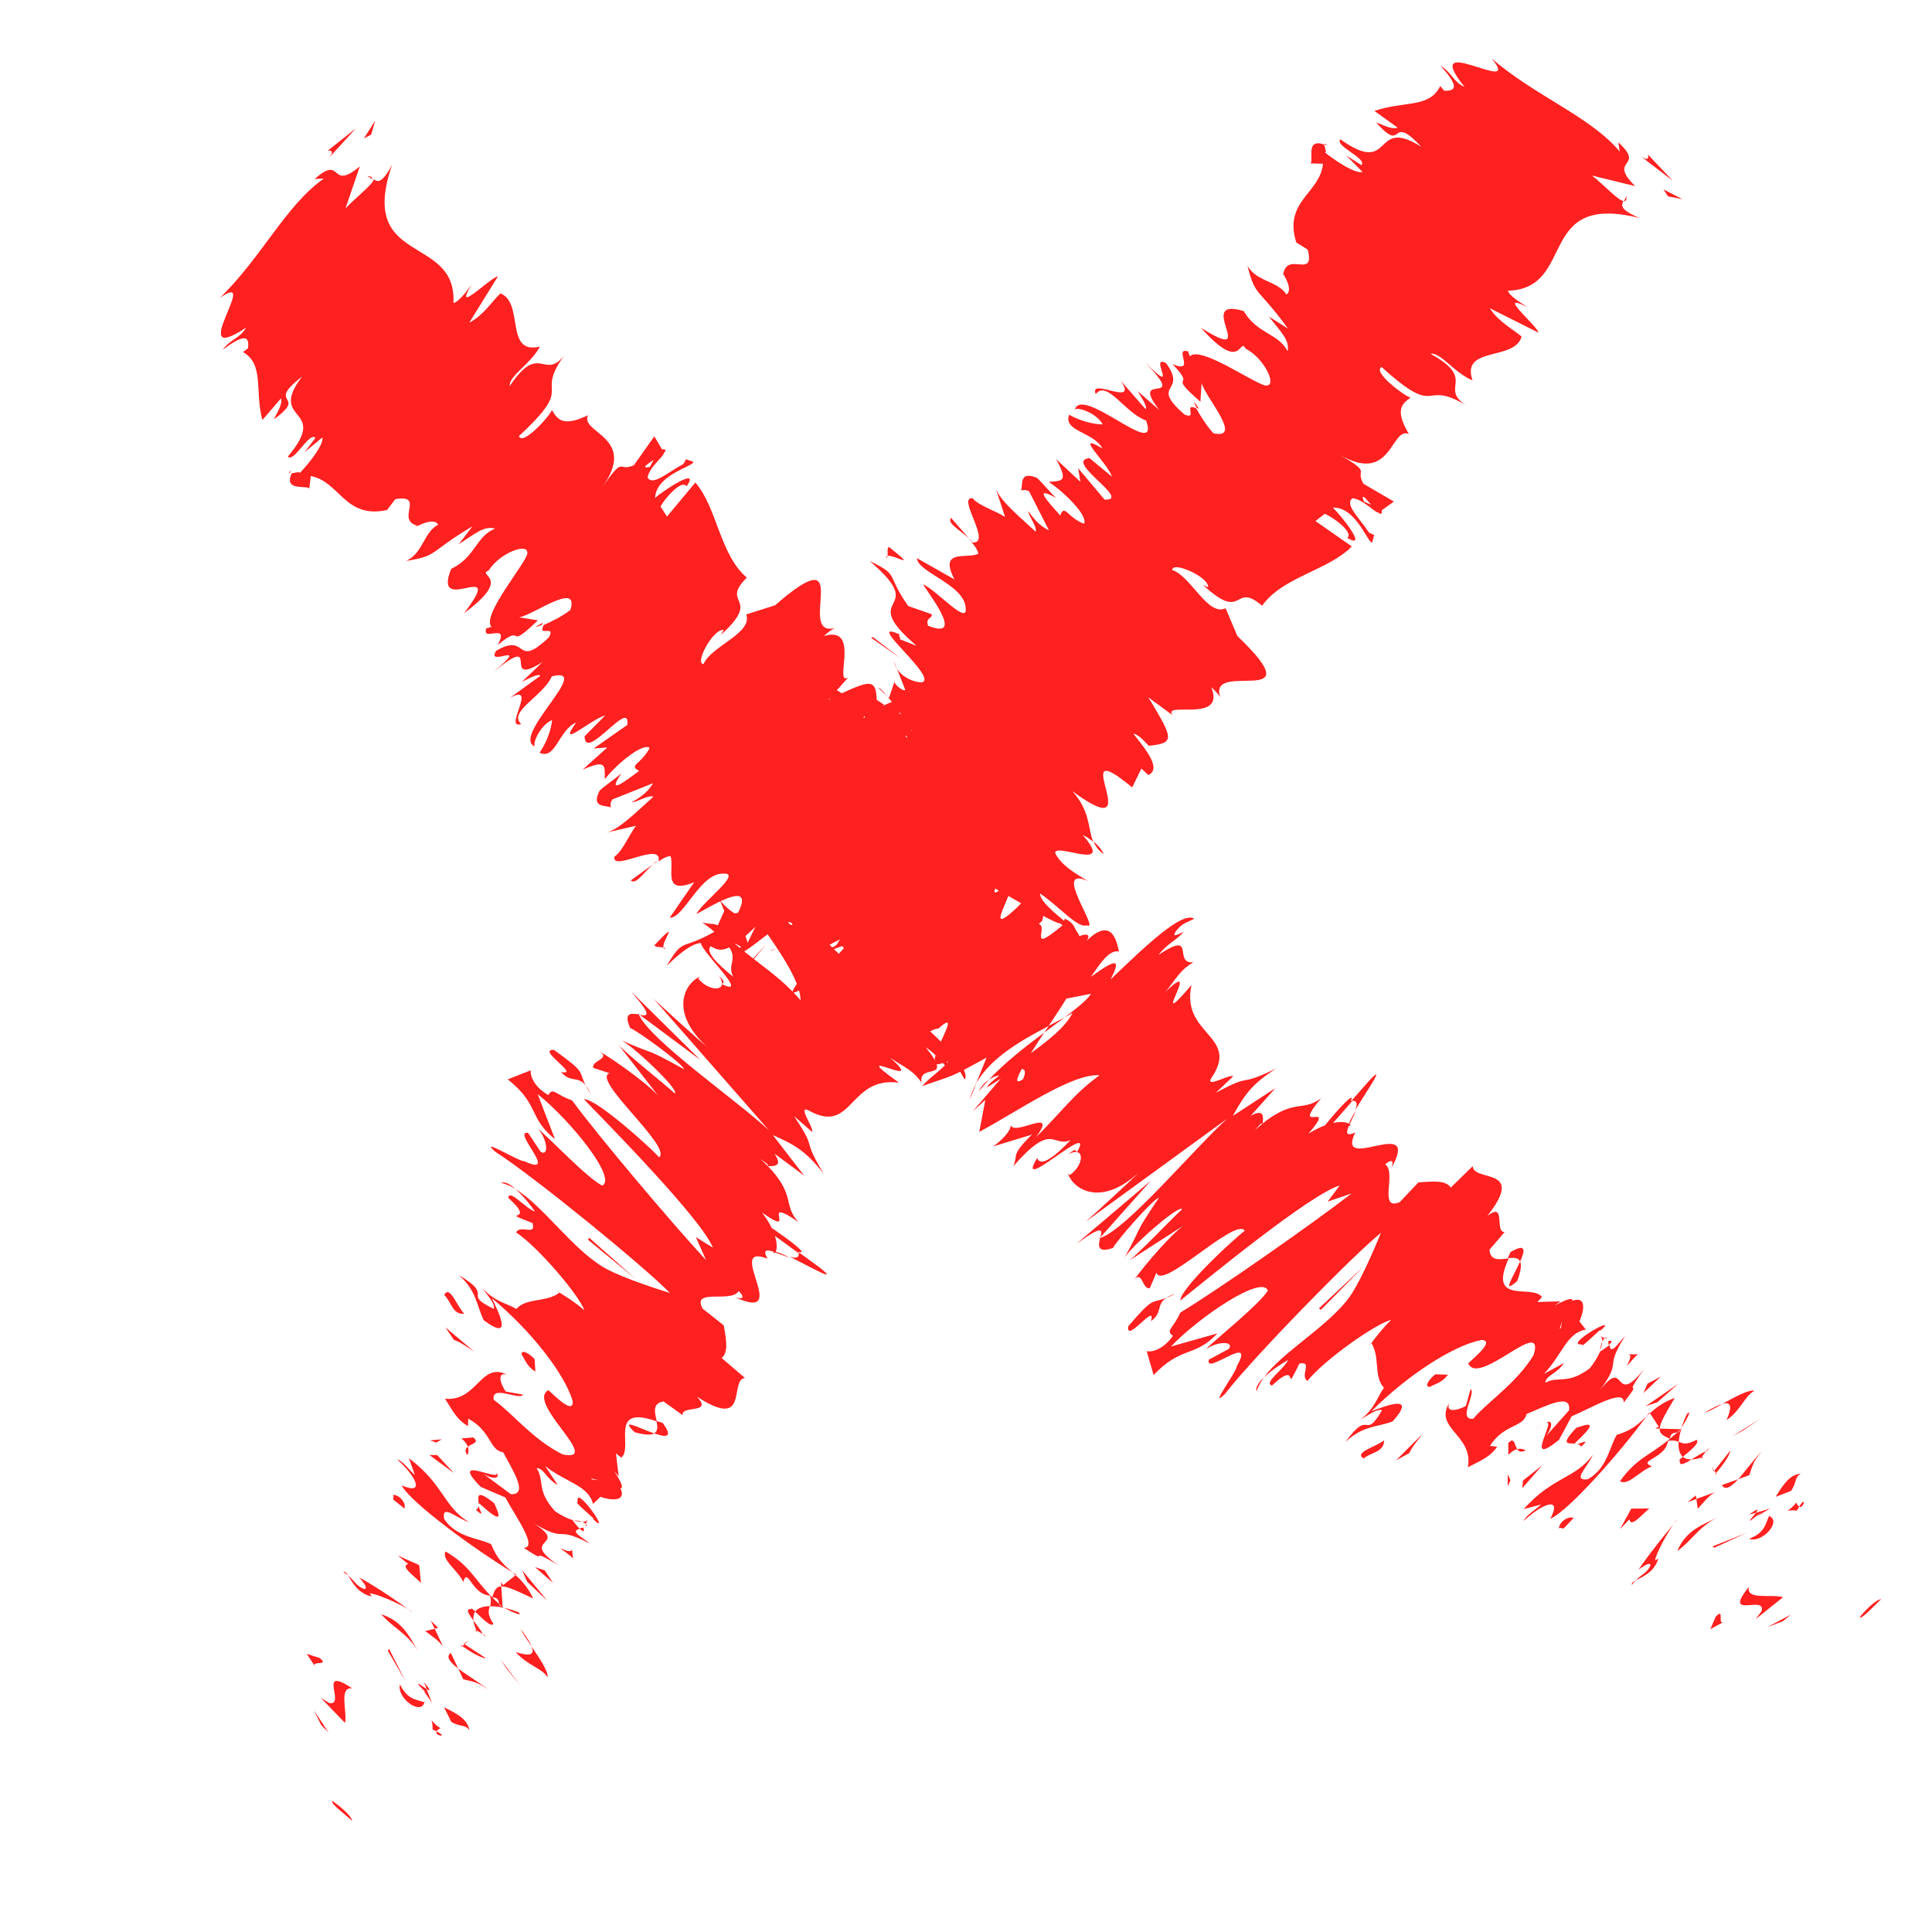 <?xml version="1.0" encoding="utf-8"?>
<!-- Generator: Adobe Illustrator 23.1.0, SVG Export Plug-In . SVG Version: 6.00 Build 0)  -->
<svg version="1.1" id="Layer_1" xmlns="http://www.w3.org/2000/svg" xmlns:xlink="http://www.w3.org/1999/xlink" x="0px" y="0px"
	 viewBox="0 0 128 128" style="enable-background:new 0 0 128 128;" xml:space="preserve">
<style type="text/css">
	.st0{fill:none;stroke:#000000;stroke-miterlimit:10;}
	.st1{fill:#FF2020;}
</style>
<path class="st0" d="M102.76-25.71"/>
<g>
	<g>
		<g>
			<g>
				<g>
					<path class="st1" d="M123.23,107.13c0.04,0.25,1.17-0.99,1.41-1.18C124.13,105.97,122.93,107.45,123.23,107.13z"/>
					<polygon class="st1" points="118.12,107.41 118.65,106.97 117.1,107.8 					"/>
					<path class="st1" d="M115.87,105.13c-1.8,2.24,1.15,0.49,0.84,1.61l-0.39,0.53l1.81-1.45
						C117.37,105.59,115.65,106.04,115.87,105.13z"/>
					<path class="st1" d="M119.01,99.55c-0.71,0.86-0.93,0.42,0.04,0.53c0.06-0.11,0.1-0.17,0.15-0.25
						C119.14,99.78,119.07,99.71,119.01,99.55z"/>
					<path class="st1" d="M119.2,99.82C119.49,100,119.7,99.01,119.2,99.82L119.2,99.82z"/>
					<path class="st1" d="M117.64,99.17l1.01-0.39c0.4-0.53,0.22-0.91,0.66-1.15C118.61,97.7,118.22,98.23,117.64,99.17z"/>
					<path class="st1" d="M115.88,100.35l0.46-0.13C116.5,99.99,116.53,99.88,115.88,100.35z"/>
					<path class="st1" d="M117.31,99.94l-0.97,0.28c-0.28,0.37-0.93,1.03,0.38-0.07C116.09,100.72,116.74,100.21,117.31,99.94z"/>
					<path class="st1" d="M117.2,100.44c-0.26,0.62-0.31,1.12-1.32,1.51C116.75,102.27,118.08,100.76,117.2,100.44z"/>
					<path class="st1" d="M113.67,107.11l-0.36,0.83l0.88-0.48C113.76,107.69,114.29,106.46,113.67,107.11z"/>
					<path class="st1" d="M116.72,96.17c-0.45,0.41-1.04,1.25-1.56,1.83l0.73-0.26C116.06,97.32,116.1,96.83,116.72,96.17z"/>
					<path class="st1" d="M115.16,98l-1.08,0.39C114.3,98.79,114.71,98.49,115.16,98z"/>
					<polygon class="st1" points="113.58,102.54 115.7,101.56 113.45,102.46 					"/>
					<polygon class="st1" points="115.45,94.79 116.63,93.99 114.78,95.15 					"/>
					<path class="st1" d="M114.39,94.09c0.97-0.68,1.19-1.6,1.85-1.95c-0.39-0.09-1.3,0.41-2.12,0.87
						C114.67,92.85,114.79,93.15,114.39,94.09z"/>
					<path class="st1" d="M112.89,93.63c0.29-0.1,0.75-0.35,1.23-0.62C113.83,93.1,113.45,93.27,112.89,93.63z"/>
					<path class="st1" d="M113.7,97.59c0.23-0.29,0.86-1.02,0.95-1.5l-1.07,1.35C113.61,97.48,113.65,97.54,113.7,97.59z"/>
					<path class="st1" d="M113.54,97.48l0.03-0.04c-0.12-0.18-0.2-0.31-0.23-0.36C113.38,97.12,113.43,97.24,113.54,97.48z"/>
					<path class="st1" d="M113.73,97.63c-0.01-0.02-0.02-0.03-0.03-0.04C113.59,97.72,113.56,97.77,113.73,97.63z"/>
					<path class="st1" d="M113.76,100.54c-0.88,0.47-2.03,0.78-2.64,2.22C112.09,102.08,112.44,101.25,113.76,100.54z"/>
					<path class="st1" d="M112.39,99.31l0.09,0.65c0.31-0.33,0.71-0.86,1.14-1.1L112.39,99.31z"/>
					<polygon class="st1" points="111.82,99.52 112.39,99.31 112.35,99.07 					"/>
					<path class="st1" d="M112.4,95.39c-0.69,0.37-0.9,0.24-1.19,0.13c-0.03,0.45,0.06,0.8,0.28,1
						C111.9,96.17,112.67,95.58,112.4,95.39z"/>
					<path class="st1" d="M112.85,96.51c-0.04,0.02-0.07,0.02-0.1,0.03C112.66,96.67,112.65,96.72,112.85,96.51z"/>
					<path class="st1" d="M109.27,93.58c-0.05,0.08-0.13,0.17-0.19,0.25c0.07-0.07,0.14-0.13,0.22-0.2L109.27,93.58z"/>
					<path class="st1" d="M111.3,96.78c-0.07,0.39,0.32,0.19,0.78-0.09c-0.24,0-0.44-0.04-0.59-0.17
						C111.3,96.68,111.19,96.79,111.3,96.78z"/>
					<path class="st1" d="M111.78,93.66c-0.17,0.34-0.29,0.65-0.39,0.94C111.7,94.13,112.13,93.37,111.78,93.66z"/>
					<path class="st1" d="M113.02,96.16c0.03-0.01,0.06-0.03,0.08-0.03C113.31,95.82,113.19,95.95,113.02,96.16z"/>
					<path class="st1" d="M113.02,96.16c-0.26,0.09-0.62,0.33-0.95,0.53c0.19,0,0.41-0.04,0.67-0.14
						C112.81,96.44,112.92,96.29,113.02,96.16z"/>
					<path class="st1" d="M100.95,100.77c1.15-1.1,2.6-1.72,1.76-0.15c1.19-0.49,4.64-4.41,6.38-6.79c-0.5,0.48-0.95,0.93-1.97,1.23
						c-0.48,0.74-0.62,2.24-1.94,2.95c-1.06,0.1,0-0.79,0.35-1.62c-1.19,1.6-2.64,1.42-4.58,3.59l1.15-0.3
						C101.78,100,101.12,100.36,100.95,100.77z"/>
					<path class="st1" d="M109.67,94.64l0.29,0.01c0.02-0.37,0.35-0.94,1-2.04c-0.8,0.3-1.26,0.67-1.65,1.02l0.59,0.89L109.67,94.64
						z"/>
					<path class="st1" d="M110.64,95.32c-1.33,1.11-2.21,1.27-3.31,2.81c0.53,0.35,1.33-0.71,2.12-0.98
						c-1.02-0.4,0.88-0.48,1.06-1.68c0.35-0.07,0.54-0.01,0.71,0.06c0.02-0.28,0.08-0.58,0.19-0.93c-0.02,0.03-0.04,0.06-0.06,0.09
						l0.01,0c-0.01,0.01-0.01,0.01-0.02,0.02c-0.12,0.18-0.21,0.29-0.15,0.17c-0.02,0.01-0.03,0.01-0.04,0.01
						C110.96,95.04,110.8,95.18,110.64,95.32c0.05-0.46,0.29-0.35,0.5-0.43c0.06-0.06,0.13-0.11,0.19-0.18
						c0-0.01,0.01-0.01,0.01-0.02l-1.38-0.04C109.94,94.97,110.16,95.12,110.64,95.32z"/>
					<path class="st1" d="M108.12,105.01c0.08-0.13,0.17-0.22,0.26-0.31C108.19,104.81,108.07,104.89,108.12,105.01z"/>
					<path class="st1" d="M108.56,103.98c0.22-0.12,0.75-0.56,0.79-0.27c-0.22,0.51-0.58,0.58-0.98,0.99
						c0.42-0.22,1.23-0.52,1.5-1.44l-0.22,0.12c0.13-0.71,1.28-2.6,1.49-2.72C110.15,101.85,109.45,102.71,108.56,103.98z"/>
					<path class="st1" d="M109.27,99.94l-1.19,0.01l-0.75,1.36l0.62-0.65C108.04,101.24,108.74,100.39,109.27,99.94z"/>
					<polygon class="st1" points="109.81,92.9 111.17,91.69 109.02,93.17 					"/>
					<polygon class="st1" points="108.89,92.29 110.03,91.2 109.15,91.67 					"/>
					<path class="st1" d="M51.44,62.85l-0.49,0.14C51.13,62.98,51.29,62.92,51.44,62.85z"/>
					<path class="st1" d="M52.63,64.18l0.58-0.52C52.85,63.91,52.6,64.11,52.63,64.18z"/>
					<path class="st1" d="M89.79,73.54c0.79-1.3,2.12-3.21,0.9-1.92l-1.15,1.31C89.93,72.89,89.94,73.16,89.79,73.54z"/>
					<path class="st1" d="M69.49,67.96c-0.09,0.14-0.2,0.3-0.3,0.45c0.48-0.36,0.93-0.69,1.34-1
						C70.21,67.58,69.86,67.77,69.49,67.96z"/>
					<path class="st1" d="M64.24,72.88l0.45-1.13C64.5,72.1,64.34,72.47,64.24,72.88z"/>
					<path class="st1" d="M43.24,57.28l-1.45,1.05C42.11,58.64,42.6,57.87,43.24,57.28z"/>
					<path class="st1" d="M100.52,84.87c0.26-0.7,0.29-1.08,0.19-1.29C100.28,84.55,99.43,85.83,100.52,84.87z"/>
					<path class="st1" d="M64.93,50.29c-0.33,0.12-0.62,0.32-0.89,0.6C64.35,50.79,64.65,50.61,64.93,50.29z"/>
					<path class="st1" d="M100.07,82.96c-0.08,0.16-0.11,0.26-0.17,0.4c0.37-0.05,0.69-0.05,0.81,0.22
						C101.04,82.87,101.14,82.32,100.07,82.96z"/>
					<path class="st1" d="M19.2,31.35c0.03-0.07,0.04-0.12,0.09-0.2C19.12,31.31,19.14,31.34,19.2,31.35z"/>
					<path class="st1" d="M24.26,11.67c0.15-0.01,0.27,0.11,0.39,0.2C24.68,11.74,24.58,11.66,24.26,11.67z"/>
					<path class="st1" d="M106.31,88.66C106.55,88.74,106.47,88.55,106.31,88.66L106.31,88.66z"/>
					<path class="st1" d="M102.27,94.32c-0.17,0.1-0.37,0.25-0.66,0.53C101.91,94.57,102.12,94.41,102.27,94.32z"/>
					<path class="st1" d="M90.83,88.99c0,0,0-0.01-0.01-0.02C90.62,89.26,90.66,89.21,90.83,88.99z"/>
					<path class="st1" d="M106,89.47c0.09-0.21,0.14-0.41,0.15-0.57C106.09,89.02,106.04,89.2,106,89.47z"/>
					<path class="st1" d="M106.55,88.85c0,0.11,0.02,0.19,0.02,0.26C106.79,88.93,106.91,88.78,106.55,88.85z"/>
					<path class="st1" d="M106.02,88.5c0.11,0.07,0.14,0.22,0.14,0.39c0.05-0.12,0.11-0.2,0.16-0.23
						C106.24,88.63,106.15,88.59,106.02,88.5z"/>
					<path class="st1" d="M35.9,41.4c0.03-0.05,0.04-0.09,0.08-0.15C35.31,41.6,35.46,41.59,35.9,41.4z"/>
					<path class="st1" d="M72.81,82.08c0.02,0,0.06-0.03,0.08-0.04c0.01-0.02,0.01-0.05,0.02-0.07L72.81,82.08z"/>
					<path class="st1" d="M71.31,82.41c1.77-1.28,1.73-0.95,1.6-0.44l3.33-3.74L71.31,82.41z"/>
					<path class="st1" d="M48.06,60.19l-0.69,1.52c-2.31,1.32-2.05,0.34-3.2,2.28c3.89-3.79,2,1.21,5.88-2.59l-0.53,1.08
						c-0.04-0.11-0.28,0.1-0.32-0.01c-1.3,2.37,3.16-2.39,3.3-1.17c-0.06,0.53-0.44,1.25-1.06,1.55l1.48-0.43
						c0.08,0.23-0.62,0.86-0.7,0.63l1.11,0.5l-0.12,0.11c0.71-0.49,1.91-1.16,2.43-1.43c-0.35,0.76-0.51,0.31-0.93,0.84l1.37-0.49
						c-0.81,1.18-2.15,1.78-2.31,1.33c-3.41,4.26,1.33-0.6,0,2.55l-0.91,0.07c-1.9,2.45-0.78,1.99-1.66,3.83
						c0.59-0.82,2.46-4.38,3.9-4.86c-0.15,0.43-0.11,0.74,0.92,0.23c-1.36,1.37-0.77,1.29-0.37,1.53l-1.83,1.79
						c0.87-0.18,1.76-1.13,2.77-1.74c0.21,0.56-1.11,2.05-2.2,3.32c0.33,0.9,1.81-2.68,2.89-2.29c-0.18,1.21,0.92,0.82,2.62,0.35
						c-0.26,0.99-1.17,1.05-1.56,1.7l1.76-1.13c0.04,0.11-0.42,0.53-0.66,0.74c0.83-0.29,1.83-1.79,2.74-1.86
						c2.1-1.89-2.04,3.78,0.74,2.03c-0.38,0.64-1.17,1.05-1.83,1.79c2.2-0.78,1.69-0.47,4.27-1.89l-0.68,1.69
						c0.99-1.73,3.06-2.87,4.79-3.78c0.52-0.79,0.98-1.48,1.18-1.82l1.63-0.32c-0.22,0.38-0.9,0.93-1.77,1.58
						c0.19-0.11,0.38-0.21,0.55-0.32c-0.43,0.91-1.6,1.83-2.77,2.68c0.28-0.44,0.58-0.9,0.88-1.36c-1.26,0.94-2.63,2.01-3.65,3.11
						c0.25-0.17,0.51-0.27,0.7-0.28c-0.34,0.26-0.63,0.5-0.79,0.7c-0.17,0.21,0.3-0.12,0.87-0.48l-1.86,2.17l0.84-0.77l-0.4,2.12
						c2.64-1.42,6.16-3.89,7.97-3.75c-1.72,1.24-2.46,2.37-4.22,4.11c1.58-2.13-1.54,0.04-1.67-0.85c0.07,0.46-0.82,1.24-1.18,1.46
						l2.59-0.79c-1.45,1.42-0.88,1.27-1.24,2.1c2.65-3.02,2.56-1.22,3.79-1.73c-0.92,0.98-1.98,1.86-2.2,1.18
						c-1.63,2.63,3.96-2.7,2.64-0.4c-0.13-0.09-0.05-0.29-0.57,0.15c1.1-0.59,1.06,0.7,0.09,1.38l-0.13-0.09
						c0.39,1.06,2.19,2.22,4.7-0.08c-0.3,0.32-2.99,2.81-3.52,3.26l9.37-6.82c-2.18,1.96-6.64,7.33-8.41,7.9
						c-0.12,0.47-0.25,1.03,0.85,0.66c0.18-0.41,2.69-3.29,3.04-3.32c-1.85,2.75-0.92,1.54-2.33,4.05c0.26-0.62,3.69-3.67,3.87-3.29
						c-0.53,0.44-3.16,3.23-3.6,3.46l3.87-2.5c-0.74,0.4-2.72,2.67-3.46,3.73c0.55-0.7,0.55,0.66,1.05,0.53l0.44-1.03
						c0.31,1.27,5.24-3.71,5.85-2.77c-0.75,0.56-4.27,3.82-4.27,4.62c1.81-1.45,8.62-7.05,10.56-7.62l-0.8,1.07l1.59-0.54
						c-2.77,2.13-8.85,6.38-11.35,7.89c-0.44,1.03-1.02,1.18-0.49,1.54c-0.72,1.03-1.56,1.09-1.74,1.01l0.46,1.59
						c1.85-1.95,2.69-1.13,4.23-2.76l-3.08,0.87c1.85-1.95,6.03-4.77,6.42-3.71c-0.57,0.94-3.51,3.26-4.13,3.91
						c0.75-0.56,1.94-0.57,1.54-0.04l-1.32,0.71c-0.31,1.12,3.17-1.87,1.85,0.43c0.05,0.29-1.94,2.95-0.79,1.85
						c1.89-2.45,8.53-9.23,10.34-10.68c-0.09,0.21-1.19,2.96-2.06,4.22c-1.42,1.98-4.46,3.65-5.68,5.35c0.53-0.51,1.32-1,1.59-1.15
						c-0.27,0.62-1.68,1.54-1.06,1.69c1.98-1.87,0.62,0.94,1.81-1.45c0.92-0.18,0,0.8,0.53,1.15c1.1-1.39,4.62-3.86,5.55-4.04
						c-0.51,0.47-1.06,1.19-1.31,1.53c0.59,0.94,0.13,2.23,0.83,2.96c-0.4,0.53-0.62,1.44-1.59,2.13c0.44-0.24,1.19-0.8,1.46-0.63
						c-1.23,2.1-0.75-0.23-2.42,2.1c1.14-1.1,2.12-0.98,3.13-1.37c1.63-1.83-0.4-1.06-1.41-0.67c2.38-2.39,5.42-4.35,7.27-4.72
						c1.19,0-1.28,1.8-0.84,1.57c0.7,1.53,5.11-3.23,4.32-0.58c-1.15,1.89-3,3.05-4.01,4.23c-1.06,0.09,0.22-1.71-0.17-1.97
						l-0.31,1.12c-0.66,0.35-1.36,0.42-1.1-0.2c-1.05,1.68,1.63,2.14,1.23,4.26c0.66-0.36,1.45-0.63,1.94-1.36l-0.48-0.06
						c0.97-1.48,2.21-1.19,2.43-2.11c1.23-0.5,2.99-1.45,2.81-0.24l-1.63,1.83c0.49-0.52,0.69-1.37,0.02-0.98
						c0.98-0.56-1.55,3.14,0.95,1.1l0.84-1.56c1.24-0.51,3.53-1.9,3.44-0.9c1.5-1.92-0.3,0.09,1.37-2.24
						c-2.21,2.78-1.06-1.27-3.22,1.81c1.99-2.66,0.41-1.56,1.95-3.98c-0.56,0.59-0.94,1.25-1.04,0.59
						c-0.18,0.15-0.44,0.32-0.59,0.42c0-0.03,0.01-0.04,0.02-0.07c-0.01,0.03-0.03,0.06-0.05,0.09c-0.1,0.07-0.12,0.09-0.01,0.03
						c-0.16,0.34-0.39,0.72-0.67,1.07c-1.5,1.13-2.07,0.48-2.95,0.96c0.04-0.5,0.75-0.56,1.23-1.3l-1.32,0.71
						c1.24-1.3,1.5-2.72,2.78-2.93l-0.43-0.54c0.43-1,0.32-1.67-0.46-1.37c0.05-0.5-1.98,0.84-0.79,0.04l-1.54,0.04l0.31-0.32
						c-0.59-0.9-3.64,0.58-2.2-2.57c-0.57,0.07-1.22,0.21-1.28-0.57l1.01-1.18c-0.7,0.06,0.13-2.07-1.15-1.06
						c2.6-3.31-0.92-2.21-0.97-3.3l-1.45,1.42c-0.31-0.47-1.09-0.43-2.15-0.34l-1.23,1.3c-1.46,0.63-0.18-1.97-0.97-2.5
						c0.53-0.44,0.57-0.15,0.4,0.27c2.07-3.66-3.74,0.43-2.38-2.38c-0.64,0.29-0.61,0-0.42-0.44c0.02,0.01,0.06,0,0.11-0.02
						c0-0.03-0.03-0.06-0.06-0.09c0.14-0.3,0.31-0.63,0.42-0.92c-0.23,0.38-0.41,0.71-0.47,0.89c-0.16-0.11-0.53-0.16-1.05-0.05
						l1.27-1.45c-0.03,0-0.04-0.02-0.09-0.01c0.3-0.7-0.8,0.49-1.72,1.62c-0.33,0.12-0.69,0.3-1.09,0.55
						c2.03-2.37-1.28,0.21,0.84-2.36c-1.28,1.01-1.89-0.16-4.4,2.14c0.31-0.32,0.4-0.53,0.53-0.44c0.04-0.5,0.09-1-0.79-0.53
						l1.63-1.83l-2.82,1.84c0.75-1.36,1.24-2.1,2.87-3.14c-2.77,1.34-1.36,0.19-4,1.61l1.15-1.09c-0.26-0.18-2.11,0.98-1.32-0.08
						c1.63-2.63-2.15-2.72-1.44-5.97c-3.04,3.55,0.88-2.07-1.72,0.45c0.7-0.85,0.97-1.47,1.85-1.95c-1.41,0.12,0.26-2.21-2.33-0.49
						c0.71-0.86,1.28-1.01,1.67-1.54c-0.22,0.12-0.88,0.48-0.48-0.06c0.4-0.53,0.75-0.56,1.19-0.8c-0.79-0.53-3.25,1.82-5.55,4.03
						c0.73-1.4,0.41-1.42-1.3-0.18c0.62-0.86,1.19-1.82,1.87-1.68c-0.12-0.34-0.33-2.49-2.16-0.7c0.39-0.53-0.19-0.46-0.46-0.31
						c-0.41-0.62-0.29-0.83-0.97-1.17l-0.15,0.44c-2.38,1.99-0.91,0.07-1.58-0.08l0.23-0.21c0.63-2.51-1.16,0.35-0.29-2.37
						l-1.3,1.41c-3,2.84,0.89-2.54-0.76-1.96l-0.58,0.97c-1.29,0.71,3.14-4.8,3.21-5.46c0.19-0.32,0.51-0.31,0.78-0.4
						c0.95-2.5-1.87,1.68-2.86,1.52c0.85-1.07,2.57-2.31,2.36-2.87c0.58-0.97-4.23,2-2.92-0.37c-0.62,0.86-1.24,1.71-2.06,2
						c-0.67-0.14,1.67-3.9-1.02-1.93c0.15-0.26,0.32-0.47,0.51-0.66c-0.91,0.29-2.01-0.01-3.46,1.07c4.38-4.99-4.22,0.35,0.1-3.98
						l-1.2-0.73l0.47-0.42c-0.33-0.9-1.58-0.08-2.83,0.75c0.15-0.44,0.66-0.74,0.89-0.95c-0.03-1.77-0.3-1.67-3.21-0.27l1.32-1.48
						c-1.02,0.61,0.89-3.5-1.62-2.74c0.17-0.15,0.46-0.41,0.73-0.53c-2.64,0.66,1.5-6.26-3.96-1.51l-1.91,0.61
						c0.45,1.24-2.34,2.1-2.83,3.29c-0.63-0.03,0.67-2.4,1.34-2.26l-0.19,0.32c2.8-2.52-0.11-1.99,1.72-3.79
						c-1.8-1.53-1.96-4.63-3.41-6.3l-1.88,2.25l-0.43-0.66c0.34-0.62,1.42-1.81,1.73-1.34c0.96-1.38-1.63,0.34-2.09,0.77
						c0.07-1.6,2.7-2.12,2.52-2.4l-0.47-0.16l-0.17,0.31c-1.1,0.59-2.02,1.47-2.38,0.9c0.12-0.71,1.12-1.43,1.08-1.63
						c0.15-0.15,0.18-0.26-0.12-0.24l-0.51-0.86l-1.35,1.91c-1.11,0.5-0.56-0.73-2.09,1.44c2.38-3.32-1.54-3.58-0.95-4.75
						c-1.61,0.77-2.01,0.33-2.39-0.34c-0.21,0.47-1.96,2.39-2.19,1.72c3.94-3.64,0.82-2.47,3.17-5.57
						c-1.48,2.14-1.73-0.82-3.78,2.26c-0.07-0.68,1.39-1.45,2-2.62c-2.36,0.58-1.02-2.92-2.62-3.52c-0.52,0.48-1.09,1.43-2.06,1.94
						l1.9-3.07c-0.46,0.03-3.06,2.68-1.74,0.55c-0.36,0.48-0.91,1.19-1.21,1.21c0.25-4.58-6.4-2.41-4.06-9.16
						c-0.67,1.26-0.96,1.16-1.22,0.97c-0.08,0.38-1.23,1.23-1.87,1.93l0.95-2.79c-2.03,1.71-1.11-0.85-2.99,0.84l0.61-0.03
						c-2.5,1.73-4.14,5.25-6.9,7.91c2.83-1.98-2.4,4.7,1.74,1.97c-0.4,0.71-1.01,0.74-1.55,1.46c1.34-0.98,1.8-1.01,1.68-0.09
						l-0.33,0.24c1.42,0.84,0.76,2.48,1.28,4.51l1.24-1.44c0.1,0.45-0.27,0.93-0.47,1.39c2.34-1.72-0.65-0.88,1.87-2.84
						c-2.36,3.09,1.89,1.96-0.95,5.31c0.4,0.44,1.42-1.68,1.83-1.24l-0.72,0.95l1.18-0.98c0.1,0.45-0.81,1.64-1.51,2.37
						c0.02-0.15-0.39,0.01-0.52,0c-0.63,1.35,1.35,0.67,1.15,1.11l0.11-0.92c1.93,0.36,2.24,2.86,5.05,2.25l0.55-0.72
						c2.02-0.33-0.01,1.37,1.46,1.76l-0.18,0.12c0.81-0.45,1.38-0.52,1.56-0.19c-0.97,0.51-0.99,1.88-2.12,2.4
						c2.17-0.34,1.44-0.54,4.39-2.29l-0.91,1.19c1.16-0.75,1.67-1.23,2.41-1.04c-1.28,0.52-1.3,1.9-2.91,2.67
						c-1.31,3.27,3.76-0.88,0.86,2.93c3.34-2.46,0.76-2.46,1.63-2.83c0.74-1.16,2.53-1.81,2.55-1.21c0.25,0.38-3.18,4.25-2.34,4.98
						c-0.06-0.09-0.29,0.12-0.35,0.03c-0.44,1.03,1.58-0.43,0.74,1.13c1.95-1.56,0.37,0.56,2.66-1.62l-1.24-0.2
						c0.99-0.18,3.99-2.43,3.39-0.49c-0.5,0.4-1.29,0.8-1.76,0.99c-0.46,0.86,0.81-0.06,0.34,0.82c-2.29,2.19-1.36-0.38-3.5,0.9
						c-0.73,1.16,2.44-0.8-0.19,1.41c3.39-2.78,0.38,1.16,3.27-0.67l-1.37,1.31c0.29-0.13,1.1-0.59,1.22-0.4l-2.02,1.47
						c1.91-1.06-0.47,2.13,0.75,1.73c-0.9-0.82,1.42-1.81,2.03-3.16c2.86-0.74-2.89,4.13-1.05,4.67c-0.35,0.03,0.2-1.41,1.07-1.78
						c-0.05,0.5-0.26,1.32-0.83,2.17c1.07,0.5,1.26-1.51,2.42-2c-1.36,1.91,1.05-0.28,1.92-0.46l-1.36,1.37
						c0.03,1.77,3.08-2.61,2.83-0.75l-2.23,1.56l0.91-0.07l-1.64,1.47c1.61-0.7,1.46-0.26,1.47,0.63c0.85-1.07,2.53-2.42,2.97-2.07
						c-0.54,1.08-1.45,1.15-0.69,1.52c-0.98,0.73-2.19,1.66-1.18,0.16c-0.47,0.42-0.98,0.73-1.44,1.15
						c-0.64,1.22,0.53,0.94,0.74,1.13c-0.03-0.13-0.05-0.3,0.09-0.54l2.71-1.08c-0.38,0.64-0.89,0.95-1.4,1.26
						c0.32,0.01,1.06-0.5,1.42-0.37c-1.17,1.05-2.3,2.21-3.16,2.39l2.01-0.46c-0.43,0.54-0.92,1.73-1.43,2.04
						c-0.22,1.08,3.21-1.1,2.92,0.33c0.24-0.19,0.51-0.33,0.79-0.37c0.29,0.79-0.59,2.63,1.57,1.74l-1.62,2.35
						c0.95,0.05,2.01-3,3.59-2.92c1.22-0.05-1.47,1.92-1.82,2.68c1.29-0.71,3.84-2.25,2.76-0.09
						C48.22,60.65,48.38,60.21,48.06,60.19z M55.12,65.45c-0.4,0.17-1.53,0.82-0.81-0.08C56,63.94,55.36,64.8,55.12,65.45z
						 M67.78,71.5c-0.54,0.36-0.45,0-0.09-0.67C67.91,70.83,67.99,71,67.78,71.5z M103.41,87.99c-0.03,0.02-0.05,0.03-0.08,0.05
						C103.59,87.24,103.48,87.55,103.41,87.99z M103.37,89.13c0.24-0.13,0.43-0.33,0.6-0.54c-0.38,0.31-0.53,0.21-0.58-0.03
						C103.08,88.96,102.9,89.27,103.37,89.13z M43.31,30.46l-0.25,0.47C42.43,31.07,42.85,30.78,43.31,30.46z"/>
					<path class="st1" d="M64.85,72.31c0.2-0.26,0.44-0.53,0.69-0.79C65.27,71.7,65,71.96,64.85,72.31z"/>
					<path class="st1" d="M43.5,57.09c0.01-0.02,0-0.02,0-0.04c-0.09,0.07-0.18,0.15-0.27,0.23L43.5,57.09z"/>
					<path class="st1" d="M83.25,92.19c0.08-0.31,0.27-0.62,0.48-0.93C83.39,91.59,83.16,91.93,83.25,92.19z"/>
					<path class="st1" d="M108.62,89.73l-0.71,0c0.24,0.1,0,0.46-0.13,0.77C108.1,90.17,108.49,89.64,108.62,89.73z"/>
					<path class="st1" d="M103.28,101.26c0.22-0.12,0.13,0.09,0.35-0.03l0.62-0.65C103.99,100.41,103.32,100.76,103.28,101.26z"/>
					<path class="st1" d="M104.43,94.6c-1.12,1.18-0.51,1.01-0.04,1.04c-0.02-0.01-0.04-0.02-0.04-0.04
						C106.01,94.07,105.22,94.33,104.43,94.6z"/>
					<path class="st1" d="M104.48,95.66c0.13,0.02,0.24,0.07,0.26,0.2C105.41,95.25,104.78,95.64,104.48,95.66z"/>
					<path class="st1" d="M104.83,89.07c-0.18,0.41,1.54-1.4,1.14-0.86C107.56,86.87,103.42,89.2,104.83,89.07z"/>
					<polygon class="st1" points="100.86,98.59 102.18,97.08 100.9,98.09 					"/>
					<path class="st1" d="M99.93,95.6l0,0.79c0.23-0.24,0.42-0.33,0.59-0.38C100.33,95.72,100.34,95.17,99.93,95.6z"/>
					<path class="st1" d="M100.52,96.01c0.1,0.15,0.25,0.24,0.56,0.08C101,96.04,100.8,95.94,100.52,96.01z"/>
					<polygon class="st1" points="99.89,98.48 100.07,98.07 99.89,97.68 					"/>
					<path class="st1" d="M95.93,91.08l-0.84-0.03c-0.53,0.44-0.71,0.86-0.35,0.83C95.18,91.64,95.53,91.61,95.93,91.08z"/>
					<path class="st1" d="M93.37,96.27c0.18-0.41,0.48-0.74,0.88-1.27l-1.76,1.75L93.37,96.27z"/>
					<path class="st1" d="M91.7,95.42c-0.53,0.45-2.02,0.78-1.36,1.21C90.86,96.2,91.7,96.22,91.7,95.42z"/>
					<polygon class="st1" points="87.38,86.69 87.51,86.78 90.37,83.88 					"/>
					<path class="st1" d="M74.75,87.87c-0.17,1.2,1.9-1.66,1.5-0.34c0.8-0.56,0.32-1.08,1.03-1.55
						C76.25,86.4,76.49,85.83,74.75,87.87z"/>
					<path class="st1" d="M77.28,85.99c0.16-0.06,0.35-0.15,0.59-0.28C77.6,85.8,77.42,85.89,77.28,85.99z"/>
					<polygon class="st1" points="24.59,8.92 24.86,7.99 24.11,9.17 					"/>
					<path class="st1" d="M21.82,10.43l1.75-1.92l-1.85,1.47C21.88,9.97,22.18,9.96,21.82,10.43z"/>
					<path class="st1" d="M52.35,70.07l0.47-0.42c0.43-0.53,0.38-0.64,0.3-0.87L52.35,70.07z"/>
					<polygon class="st1" points="49.23,64.24 49.27,64.35 50.78,62.54 					"/>
					<path class="st1" d="M43.36,62.62c0.08,0.22,0.63,0.03,0.72,0.26C43.44,62.84,45.38,60.5,43.36,62.62z"/>
				</g>
			</g>
		</g>
	</g>
</g>
<g>
	<g>
		<g>
			<g>
				<g>
					<path class="st1" d="M22.03,119.34c-0.24,0.07,1.09,1.08,1.3,1.3C23.27,120.14,21.69,119.07,22.03,119.34z"/>
					<polygon class="st1" points="21.28,114.29 21.77,114.78 20.8,113.32 					"/>
					<path class="st1" d="M23.34,111.86c-2.39-1.59-0.38,1.18-1.53,0.97l-0.56-0.35l1.61,1.67
						C23.02,113.39,22.42,111.73,23.34,111.86z"/>
					<path class="st1" d="M29.18,114.5c-0.92-0.63-0.5-0.89-0.52,0.08c0.12,0.05,0.18,0.09,0.26,0.12
						C28.95,114.65,29.02,114.58,29.18,114.5z"/>
					<path class="st1" d="M28.92,114.71C28.77,115.02,29.78,115.14,28.92,114.71L28.92,114.71z"/>
					<path class="st1" d="M29.42,113.11l0.48,0.97c0.56,0.35,0.93,0.14,1.2,0.56C30.98,113.95,30.42,113.6,29.42,113.11z"/>
					<path class="st1" d="M28.09,111.46l0.18,0.44C28.5,112.05,28.61,112.06,28.09,111.46z"/>
					<path class="st1" d="M28.63,112.84l-0.37-0.94c-0.39-0.24-1.11-0.83,0.1,0.38C27.74,111.71,28.31,112.3,28.63,112.84z"/>
					<path class="st1" d="M28.12,112.78c-0.64-0.21-1.14-0.21-1.62-1.18C26.27,112.5,27.89,113.68,28.12,112.78z"/>
					<path class="st1" d="M21.18,109.85l-0.86-0.28l0.55,0.83C20.6,109.99,21.88,110.41,21.18,109.85z"/>
					<path class="st1" d="M32.32,111.94c-0.45-0.41-1.34-0.92-1.96-1.39l0.33,0.7C31.11,111.38,31.61,111.38,32.32,111.94z"/>
					<path class="st1" d="M30.36,110.55l-0.49-1.04C29.5,109.76,29.83,110.14,30.36,110.55z"/>
					<polygon class="st1" points="25.7,109.37 26.87,111.39 25.77,109.23 					"/>
					<polygon class="st1" points="33.57,110.56 34.47,111.67 33.15,109.93 					"/>
					<path class="st1" d="M34.17,109.45c0.77,0.9,1.7,1.04,2.11,1.67c0.05-0.39-0.53-1.25-1.06-2.03
						C35.43,109.62,35.15,109.77,34.17,109.45z"/>
					<path class="st1" d="M34.49,107.92c0.13,0.28,0.42,0.71,0.73,1.17C35.11,108.81,34.9,108.45,34.49,107.92z"/>
					<path class="st1" d="M30.63,109.06c0.31,0.21,1.09,0.76,1.58,0.81l-1.44-0.94C30.73,108.97,30.68,109.01,30.63,109.06z"/>
					<path class="st1" d="M30.73,108.9l0.05,0.03c0.16-0.14,0.29-0.22,0.34-0.26C31.07,108.7,30.95,108.77,30.73,108.9z"/>
					<path class="st1" d="M30.6,109.09c0.01-0.01,0.02-0.02,0.04-0.03C30.49,108.96,30.44,108.94,30.6,109.09z"/>
					<path class="st1" d="M27.71,109.38c-0.55-0.83-0.96-1.95-2.45-2.43C26.03,107.85,26.88,108.12,27.71,109.38z"/>
					<path class="st1" d="M28.8,107.91l-0.63,0.15c0.35,0.28,0.92,0.63,1.19,1.04L28.8,107.91z"/>
					<polygon class="st1" points="28.54,107.37 28.8,107.91 29.03,107.85 					"/>
					<path class="st1" d="M32.69,107.58c-0.43-0.65-0.32-0.88-0.24-1.17c-0.45,0.01-0.79,0.13-0.97,0.36
						C31.88,107.15,32.54,107.86,32.69,107.58z"/>
					<path class="st1" d="M31.62,108.13c-0.02-0.04-0.02-0.06-0.04-0.1C31.45,107.95,31.4,107.95,31.62,108.13z"/>
					<path class="st1" d="M34.21,104.33c-0.08-0.05-0.18-0.11-0.27-0.16c0.07,0.07,0.15,0.13,0.22,0.2L34.21,104.33z"/>
					<path class="st1" d="M31.21,106.61c-0.4-0.04-0.16,0.33,0.16,0.76c-0.02-0.24,0-0.44,0.12-0.6
						C31.32,106.61,31.19,106.5,31.21,106.61z"/>
					<path class="st1" d="M34.36,106.82c-0.35-0.14-0.67-0.23-0.97-0.3C33.88,106.78,34.68,107.14,34.36,106.82z"/>
					<path class="st1" d="M31.99,108.27c0.01,0.02,0.03,0.05,0.04,0.07C32.36,108.52,32.21,108.41,31.99,108.27z"/>
					<path class="st1" d="M31.99,108.27c-0.12-0.25-0.38-0.59-0.62-0.9c0.02,0.19,0.08,0.41,0.2,0.65
						C31.69,108.08,31.85,108.18,31.99,108.27z"/>
					<path class="st1" d="M26.3,96.68c1.19,1.04,1.95,2.43,0.31,1.73c0.59,1.14,4.81,4.22,7.33,5.75c-0.52-0.45-1.01-0.86-1.4-1.85
						c-0.78-0.41-2.28-0.42-3.11-1.67c-0.19-1.04,0.79-0.07,1.64,0.21c-1.7-1.04-1.66-2.5-3.98-4.24l0.4,1.11
						C27.14,97.44,26.72,96.81,26.3,96.68z"/>
					<path class="st1" d="M33.19,104.81l0.02,0.29c0.37-0.01,0.96,0.26,2.12,0.81c-0.37-0.77-0.78-1.2-1.17-1.55l-0.83,0.66
						L33.19,104.81z"/>
					<path class="st1" d="M32.61,105.83c-1.22-1.23-1.46-2.09-3.09-3.04c-0.3,0.55,0.83,1.25,1.17,2.02
						c0.31-1.04,0.55,0.83,1.77,0.9c0.1,0.34,0.06,0.53,0.01,0.71c0.27-0.01,0.59,0.03,0.94,0.11c-0.04-0.02-0.06-0.03-0.1-0.05
						l0,0.01c-0.01-0.01-0.01-0.01-0.02-0.02c-0.19-0.11-0.3-0.18-0.18-0.14c-0.01-0.02-0.01-0.03-0.01-0.04
						C32.91,106.13,32.76,105.98,32.61,105.83c0.47,0.01,0.38,0.26,0.48,0.45c0.07,0.06,0.12,0.12,0.19,0.18
						c0.01,0,0.01,0.01,0.02,0.01l-0.09-1.37C32.89,105.11,32.76,105.34,32.61,105.83z"/>
					<path class="st1" d="M22.75,104.16c0.14,0.07,0.23,0.15,0.33,0.23C22.96,104.21,22.86,104.1,22.75,104.16z"/>
					<path class="st1" d="M23.81,104.51c0.14,0.21,0.63,0.7,0.34,0.77c-0.53-0.17-0.63-0.53-1.08-0.88c0.26,0.4,0.63,1.17,1.56,1.37
						l-0.14-0.21c0.71,0.07,2.7,1.05,2.83,1.25C26.07,105.91,25.16,105.28,23.81,104.51z"/>
					<path class="st1" d="M27.89,104.87l-0.12-1.18l-1.42-0.63l0.7,0.56C26.49,103.75,27.4,104.38,27.89,104.87z"/>
					<polygon class="st1" points="34.93,104.8 36.26,106.05 34.59,104.03 					"/>
					<polygon class="st1" points="35.45,103.83 36.64,104.87 36.09,104.04 					"/>
					<path class="st1" d="M59.41,44.29l-0.19-0.47C59.26,43.99,59.32,44.14,59.41,44.29z"/>
					<path class="st1" d="M58.2,45.58l0.57,0.53C58.49,45.77,58.27,45.55,58.2,45.58z"/>
					<path class="st1" d="M52.32,83.26c1.36,0.67,3.38,1.83,1.99,0.72l-1.4-1.02C52.98,83.36,52.71,83.38,52.32,83.26z"/>
					<path class="st1" d="M55.99,62.64c-0.15-0.08-0.31-0.17-0.47-0.26c0.4,0.45,0.77,0.86,1.12,1.25
						C56.44,63.32,56.22,62.99,55.99,62.64z"/>
					<path class="st1" d="M50.63,57.85l1.16,0.35C51.43,58.04,51.04,57.91,50.63,57.85z"/>
					<path class="st1" d="M64.19,35.66l-1.18-1.35C62.73,34.66,63.54,35.08,64.19,35.66z"/>
					<path class="st1" d="M42.05,94.89c0.72,0.2,1.09,0.19,1.3,0.08C42.34,94.62,41,93.89,42.05,94.89z"/>
					<path class="st1" d="M73.13,56.59c-0.15-0.32-0.38-0.59-0.68-0.84C72.58,56.07,72.78,56.35,73.13,56.59z"/>
					<path class="st1" d="M43.91,94.28c-0.17-0.07-0.27-0.08-0.42-0.14c0.08,0.36,0.11,0.68-0.15,0.82
						C44.09,95.23,44.65,95.29,43.91,94.28z"/>
					<path class="st1" d="M87.74,9.58c0.07,0.03,0.12,0.03,0.21,0.07C87.77,9.5,87.74,9.52,87.74,9.58z"/>
					<path class="st1" d="M107.74,12.91c0.02,0.15-0.08,0.28-0.16,0.41C107.72,13.34,107.79,13.24,107.74,12.91z"/>
					<path class="st1" d="M38.82,100.96C38.76,101.21,38.94,101.11,38.82,100.96L38.82,100.96z"/>
					<path class="st1" d="M32.83,97.43c-0.12-0.16-0.29-0.35-0.59-0.61C32.55,97.1,32.73,97.3,32.83,97.43z"/>
					<path class="st1" d="M37.07,85.62c0-0.01,0.01,0,0.02-0.01C36.78,85.44,36.84,85.48,37.07,85.62z"/>
					<path class="st1" d="M37.99,100.72c0.22,0.07,0.42,0.11,0.58,0.1C38.44,100.78,38.26,100.74,37.99,100.72z"/>
					<path class="st1" d="M38.65,101.21c-0.11,0.01-0.18,0.03-0.26,0.05C38.6,101.47,38.76,101.56,38.65,101.21z"/>
					<path class="st1" d="M38.95,100.66c-0.06,0.12-0.2,0.16-0.38,0.17c0.12,0.04,0.21,0.09,0.24,0.14
						C38.84,100.89,38.88,100.8,38.95,100.66z"/>
					<path class="st1" d="M79.28,27.02c0.05,0.02,0.09,0.03,0.16,0.07C79.03,26.45,79.06,26.6,79.28,27.02z"/>
					<path class="st1" d="M42.28,67.15c0.01,0.02,0.04,0.05,0.05,0.07c0.02,0,0.05,0.01,0.07,0.02L42.28,67.15z"/>
					<path class="st1" d="M41.81,65.69c1.44,1.65,1.1,1.63,0.58,1.55l4.02,2.99L41.81,65.69z"/>
					<path class="st1" d="M61.74,40.7l-1.57-0.55c-1.53-2.18-0.52-2-2.55-2.98c4.13,3.54-1.01,2.09,3.11,5.62l-1.12-0.44
						c0.11-0.05-0.12-0.27-0.01-0.32c-2.47-1.09,2.67,2.93,1.46,3.18c-0.53-0.01-1.29-0.33-1.64-0.92l0.56,1.43
						c-0.22,0.1-0.91-0.55-0.69-0.64l-0.39,1.15l-0.12-0.11c0.55,0.67,1.33,1.79,1.65,2.29c-0.78-0.28-0.35-0.48-0.92-0.85
						l0.61,1.32c-1.25-0.71-1.96-1.98-1.53-2.18c-4.55-3.02,0.72,1.27-2.53,0.22l-0.15-0.9c-2.61-1.68-2.05-0.61-3.96-1.32
						c0.87,0.52,4.58,2.06,5.18,3.45c-0.44-0.11-0.75-0.04-0.14,0.94c-1.49-1.23-1.35-0.65-1.55-0.24l-1.95-1.66
						c0.26,0.85,1.28,1.65,1.99,2.6c-0.54,0.25-2.13-0.93-3.5-1.9c-0.87,0.41,2.83,1.57,2.54,2.67c-1.21-0.07-0.73,0.99-0.11,2.63
						c-1-0.18-1.15-1.07-1.83-1.4l1.28,1.65c-0.11,0.05-0.57-0.38-0.8-0.59c0.37,0.8,1.95,1.66,2.1,2.56
						c2.07,1.92-3.94-1.7-1.95,0.91c-0.67-0.33-1.15-1.07-1.95-1.66c0.97,2.12,0.62,1.64,2.27,4.08l-1.74-0.53
						c1.81,0.83,3.13,2.79,4.2,4.43c0.83,0.45,1.56,0.85,1.92,1.02l0.47,1.59c-0.39-0.18-1.01-0.82-1.74-1.62
						c0.12,0.18,0.24,0.36,0.36,0.52c-0.94-0.35-1.96-1.43-2.91-2.52c0.46,0.24,0.95,0.49,1.43,0.75c-1.05-1.17-2.24-2.43-3.42-3.36
						c0.19,0.24,0.31,0.49,0.34,0.68c-0.29-0.32-0.55-0.59-0.77-0.73c-0.23-0.15,0.15,0.29,0.55,0.82l-2.33-1.66l0.84,0.76
						l-2.14-0.21c1.65,2.5,4.43,5.78,4.45,7.59c-1.39-1.6-2.58-2.24-4.47-3.84c2.26,1.39-0.18-1.53,0.69-1.74
						c-0.45,0.11-1.31-0.71-1.56-1.04l1.02,2.5c-1.54-1.32-1.34-0.76-2.2-1.05c3.24,2.37,1.45,2.43,2.06,3.61
						c-1.05-0.83-2.03-1.81-1.38-2.08c-2.76-1.4,3.04,3.7,0.64,2.58c0.07-0.14,0.28-0.07-0.2-0.56c0.69,1.04-0.6,1.11-1.37,0.2
						l0.08-0.14c-1.02,0.48-2.01,2.37,0.51,4.66c-0.35-0.27-3.07-2.72-3.56-3.21l7.64,8.72c-2.14-1.99-7.89-5.97-8.62-7.67
						c-0.48-0.08-1.04-0.16-0.57,0.9c0.43,0.14,3.51,2.38,3.57,2.73c-2.9-1.6-1.61-0.78-4.24-1.96c0.64,0.21,3.99,3.35,3.62,3.56
						c-0.49-0.48-3.5-2.86-3.77-3.28l2.83,3.63c-0.47-0.71-2.9-2.47-4.02-3.12c0.74,0.49-0.6,0.6-0.43,1.08l1.07,0.35
						c-1.23,0.41,4.17,4.88,3.29,5.57c-0.63-0.69-4.19-3.91-4.98-3.84c1.61,1.67,7.8,7.95,8.54,9.83l-1.13-0.7l0.68,1.53
						c-2.37-2.57-7.15-8.23-8.88-10.59c-1.07-0.35-1.27-0.91-1.57-0.35c-1.09-0.62-1.22-1.46-1.16-1.64l-1.53,0.6
						c2.11,1.67,1.37,2.57,3.13,3.96l-1.15-2.98c2.11,1.67,5.29,5.57,4.28,6.06c-0.99-0.49-3.56-3.21-4.26-3.77
						c0.63,0.69,0.74,1.87,0.18,1.53l-0.83-1.25c-1.14-0.21,2.15,2.99-0.26,1.87c-0.28,0.07-3.11-1.67-1.91-0.62
						c2.61,1.67,9.95,7.68,11.56,9.35c-0.21-0.07-3.05-0.92-4.38-1.69c-2.1-1.24-4.04-4.11-5.84-5.18c0.56,0.48,1.12,1.22,1.28,1.48
						c-0.64-0.21-1.69-1.53-1.77-0.91c2.04,1.81-0.88,0.69,1.61,1.67c0.26,0.9-0.79,0.07-1.09,0.62c1.48,0.97,4.25,4.26,4.52,5.16
						c-0.51-0.47-1.28-0.95-1.64-1.17c-0.88,0.67-2.2,0.32-2.86,1.08c-0.57-0.35-1.49-0.49-2.26-1.4c0.28,0.42,0.91,1.11,0.76,1.39
						c-2.2-1.05,0.16-0.76-2.31-2.23c1.19,1.04,1.17,2.02,1.65,2.99c1.97,1.46,1.01-0.48,0.54-1.46c2.6,2.16,4.82,5.01,5.35,6.81
						c0.11,1.18-1.91-1.12-1.63-0.7c-1.45,0.83,3.68,4.79,0.97,4.24c-1.98-0.98-3.3-2.71-4.57-3.62c-0.19-1.04,1.72,0.07,1.94-0.34
						l-1.15-0.21c-0.41-0.62-0.54-1.32,0.1-1.11c-1.76-0.9-1.98,1.8-4.12,1.59c0.42,0.62,0.75,1.39,1.53,1.81l0.01-0.49
						c1.56,0.84,1.38,2.09,2.32,2.23c0.61,1.17,1.72,2.84,0.5,2.77l-1.97-1.46c0.56,0.45,1.42,0.57,0.98-0.06
						c0.64,0.93-3.26-1.27-1,1.04l1.63,0.7c0.62,1.18,2.21,3.34,1.21,3.34c2.05,1.32-0.12-0.29,2.35,1.17
						c-2.96-1.95,1.16-1.16-2.09-3.04c2.83,1.74,1.59,0.27,4.14,1.59c-0.63-0.5-1.33-0.82-0.68-0.98c-0.17-0.17-0.36-0.41-0.47-0.55
						c0.03,0,0.04,0.01,0.07,0.01c-0.03-0.01-0.06-0.03-0.09-0.04c-0.08-0.1-0.1-0.11-0.03-0.01c-0.36-0.13-0.75-0.32-1.12-0.58
						c-1.26-1.39-0.67-2.01-1.22-2.85c0.5,0,0.63,0.7,1.4,1.11l-0.83-1.25c1.41,1.11,2.84,1.26,3.17,2.51l0.49-0.47
						c1.03,0.34,1.69,0.17,1.32-0.57c0.5,0-1.01-1.89-0.11-0.78l-0.18-1.53l0.35,0.28c0.84-0.66-0.91-3.56,2.35-2.4
						c-0.12-0.56-0.32-1.2,0.45-1.32l1.27,0.91c-0.13-0.69,2.06-0.05,0.94-1.23c3.53,2.3,2.11-1.1,3.18-1.24l-1.54-1.32
						c0.44-0.35,0.33-1.12,0.14-2.16l-1.4-1.11c-0.76-1.39,1.94-0.34,2.39-1.17c0.49,0.49,0.2,0.55-0.23,0.42
						c3.83,1.74-0.77-3.68,2.14-2.56c-0.34-0.61-0.06-0.61,0.4-0.46c-0.01,0.02,0,0.06,0.03,0.11c0.03-0.01,0.06-0.03,0.08-0.06
						c0.31,0.11,0.66,0.25,0.96,0.34c-0.4-0.2-0.74-0.35-0.93-0.39c0.09-0.17,0.11-0.54-0.05-1.05l1.56,1.14
						c0-0.03,0.01-0.05,0-0.09c0.73,0.24-0.56-0.76-1.77-1.57c-0.15-0.31-0.36-0.66-0.65-1.03c2.54,1.81-0.32-1.25,2.42,0.63
						c-1.12-1.18-0.01-1.89-2.53-4.18c0.35,0.28,0.57,0.35,0.49,0.48c0.5,0,1,0,0.45-0.83l1.97,1.46L51.2,75.2
						c1.42,0.63,2.2,1.05,3.38,2.58c-1.58-2.64-0.31-1.33-1.97-3.83l1.19,1.04c0.15-0.28-1.17-2.01-0.04-1.32
						c2.76,1.39,2.51-2.37,5.8-1.94c-3.81-2.72,2.13,0.7-0.6-1.66c0.91,0.62,1.55,0.83,2.1,1.67c-0.25-1.39,2.22,0.07,0.27-2.36
						c0.92,0.63,1.12,1.18,1.68,1.53c-0.14-0.21-0.55-0.84,0.01-0.49c0.56,0.35,0.63,0.69,0.9,1.11c0.45-0.83-2.1-3.08-4.51-5.17
						c1.46,0.6,1.45,0.29,0.05-1.31c0.91,0.54,1.92,1.03,1.84,1.71c0.32-0.15,2.44-0.54,0.49-2.2c0.56,0.34,0.43-0.23,0.26-0.48
						c0.58-0.46,0.8-0.36,1.07-1.07l-0.45-0.11c-2.19-2.19-0.15-0.9-0.07-1.58l0.23,0.21c2.56,0.41-0.45-1.12,2.33-0.49l-1.52-1.17
						c-3.1-2.73,2.61,0.67,1.88-0.92l-1.02-0.49c-0.82-1.22,5.05,2.7,5.71,2.71c0.33,0.16,0.35,0.48,0.47,0.74
						c2.57,0.72-1.84-1.71-1.77-2.71c1.14,0.75,2.53,2.35,3.07,2.1c1.02,0.49-2.38-4.03,0.1-2.93c-0.91-0.54-1.81-1.08-2.18-1.87
						c0.08-0.68,4.03,1.33,1.83-1.18c0.27,0.13,0.5,0.28,0.7,0.45c-0.37-0.88-0.17-2-1.38-3.35c5.35,3.92-0.73-4.16,3.96-0.25
						l0.61-1.25l0.46,0.43c0.86-0.41-0.07-1.58-1-2.75c0.45,0.11,0.79,0.59,1.03,0.81c1.76-0.18,1.64-0.45-0.03-3.21l1.6,1.18
						c-0.7-0.96,3.56,0.58,2.57-1.85c0.17,0.15,0.45,0.42,0.6,0.67c-0.9-2.56,6.36,0.95,1.13-4.06l-0.78-1.84
						c-1.19,0.56-2.3-2.14-3.53-2.53c-0.03-0.63,2.45,0.46,2.37,1.14l-0.34-0.16c2.76,2.57,1.97-0.28,3.92,1.38
						c1.35-1.92,4.41-2.34,5.94-3.93l-2.41-1.68l0.62-0.48c0.65,0.28,1.93,1.26,1.49,1.6c1.46,0.84-0.49-1.59-0.96-2.01
						c1.59-0.06,2.36,2.5,2.62,2.29l0.12-0.48l-0.33-0.14c-0.69-1.04-1.64-1.88-1.11-2.29c0.72,0.06,1.52,0.99,1.71,0.94
						c0.16,0.14,0.27,0.15,0.23-0.14l0.81-0.58l-2.02-1.18c-0.6-1.06,0.67-0.62-1.62-1.95c3.52,2.08,3.41-1.84,4.63-1.35
						c-0.91-1.54-0.51-1.97,0.11-2.4c-0.49-0.17-2.55-1.74-1.91-2.03c3.97,3.6,2.53,0.6,5.82,2.67c-2.26-1.28,0.66-1.78-2.59-3.55
						c0.67-0.13,1.56,1.26,2.79,1.76c-0.8-2.29,2.8-1.26,3.25-2.9c-0.53-0.47-1.52-0.96-2.11-1.88l3.23,1.62
						c-0.07-0.45-2.94-2.81-0.71-1.68c-0.51-0.32-1.27-0.8-1.31-1.1c4.57-0.14,1.8-6.56,8.73-4.81c-1.32-0.55-1.24-0.85-1.08-1.13
						c-0.38-0.05-1.33-1.11-2.09-1.69l2.86,0.7c-1.88-1.87,0.75-1.18-1.11-2.9l0.09,0.61c-1.95-2.33-5.59-3.66-8.49-6.17
						c2.22,2.64-4.89-1.98-1.79,1.89c-0.74-0.33-0.83-0.93-1.59-1.41c1.1,1.24,1.17,1.7,0.24,1.66L95.42,5.7
						c-0.71,1.48-2.39,0.97-4.36,1.65l1.54,1.11c-0.44,0.13-0.95-0.18-1.43-0.35c1.93,2.18,0.81-0.72,2.99,1.61
						c-3.29-2.07-1.78,2.05-5.36-0.49c-0.4,0.44,1.8,1.27,1.4,1.71l-1.01-0.64l1.08,1.09c-0.44,0.14-1.71-0.66-2.49-1.29
						c0.15,0-0.04-0.38-0.05-0.52c-1.39-0.51-0.54,1.39-1,1.24l0.92,0.03c-0.18,1.95-2.63,2.47-1.77,5.21l0.76,0.48
						c0.51,1.97-1.36,0.1-1.61,1.6l-0.13-0.17c0.52,0.77,0.64,1.33,0.33,1.54c-0.6-0.92-1.96-0.82-2.58-1.9
						c0.54,2.13,0.67,1.38,2.68,4.16l-1.27-0.8c0.85,1.08,1.38,1.55,1.25,2.3c-0.64-1.22-2-1.12-2.91-2.66
						c-3.37-1.02,1.22,3.66-2.83,1.11c2.76,3.11,2.51,0.55,2.96,1.38c1.22,0.63,2.03,2.36,1.44,2.43c-0.35,0.28-4.52-2.79-5.16-1.89
						c0.09-0.07-0.15-0.28-0.07-0.35c-1.07-0.35,0.57,1.53-1.06,0.83c1.73,1.81-0.53,0.41,1.85,2.5l0.08-1.24
						c0.27,0.97,2.78,3.75,0.79,3.33c-0.44-0.46-0.91-1.22-1.15-1.66c-0.89-0.39,0.14,0.8-0.78,0.41c-2.38-2.09,0.25-1.38-1.21-3.4
						c-1.22-0.63,1.02,2.36-1.42-0.07c3.07,3.13-1.12,0.48,0.97,3.18l-1.43-1.25c0.15,0.28,0.69,1.04,0.51,1.18l-1.64-1.88
						c1.23,1.81-2.16-0.28-1.65,0.89c0.73-0.97,1.93,1.25,3.33,1.75c1,2.77-4.37-2.51-4.74-0.65c-0.06-0.35,1.42,0.07,1.87,0.91
						c-0.5-0.01-1.33-0.15-2.23-0.64c-0.4,1.11,1.61,1.12,2.21,2.23c-2.02-1.19,0.38,1.02,0.63,1.87l-1.49-1.23
						c-1.76,0.18,2.88,2.83,1,2.75l-1.75-2.08l0.15,0.9l-1.61-1.5c0.84,1.54,0.39,1.42-0.49,1.51c1.14,0.75,2.64,2.3,2.33,2.77
						c-1.12-0.44-1.27-1.34-1.57-0.55c-0.81-0.91-1.85-2.03-0.27-1.16c-0.46-0.43-0.82-0.91-1.27-1.33
						c-1.27-0.53-0.89,0.6-1.06,0.84c0.13-0.04,0.29-0.07,0.54,0.05l1.32,2.59c-0.67-0.32-1.03-0.81-1.38-1.28
						c0.01,0.31,0.59,1.01,0.5,1.37c-1.15-1.07-2.41-2.09-2.67-2.93l0.64,1.95c-0.57-0.38-1.8-0.77-2.15-1.24
						c-1.1-0.12,1.39,3.09-0.06,2.93c0.21,0.23,0.38,0.48,0.44,0.75c-0.76,0.36-2.66-0.36-1.58,1.7l-2.49-1.41
						c0.04,0.95,3.16,1.74,3.23,3.31c0.16,1.21-2.04-1.3-2.83-1.57c0.83,1.22,2.59,3.62,0.34,2.74C61.3,40.9,61.75,41.02,61.74,40.7
						z M57.16,48.15c-0.2-0.39-0.95-1.44,0-0.81C58.75,48.91,57.84,48.34,57.16,48.15z M52.32,61.24c-0.41-0.5-0.04-0.45,0.66-0.15
						C53,61.32,52.83,61.41,52.32,61.24z M39.22,98.02c-0.02-0.03-0.03-0.04-0.06-0.07C39.98,98.14,39.66,98.05,39.22,98.02z
						 M38.08,98.08c0.16,0.23,0.37,0.4,0.6,0.55c-0.34-0.35-0.26-0.51-0.02-0.57C38.23,97.78,37.9,97.63,38.08,98.08z M90.84,33.44
						l-0.48-0.21C90.14,32.61,90.47,33.01,90.84,33.44z"/>
					<path class="st1" d="M51.25,58.41c0.28,0.17,0.57,0.39,0.85,0.61C51.89,58.77,51.61,58.53,51.25,58.41z"/>
					<path class="st1" d="M64.4,35.91c0.02,0,0.02-0.01,0.03-0.01c-0.08-0.08-0.17-0.17-0.25-0.24L64.4,35.91z"/>
					<path class="st1" d="M33.19,78.37c0.32,0.06,0.64,0.21,0.96,0.4C33.8,78.46,33.45,78.26,33.19,78.37z"/>
					<path class="st1" d="M37.97,103.35l-0.07-0.7c-0.08,0.25-0.46,0.04-0.77-0.06C37.48,102.86,38.05,103.21,37.97,103.35z"/>
					<path class="st1" d="M26.03,99.04c0.14,0.21-0.08,0.14,0.06,0.34l0.7,0.56C26.94,99.66,26.52,99.03,26.03,99.04z"/>
					<path class="st1" d="M32.75,99.6c-1.27-1.01-1.05-0.42-1.04,0.05c0.01-0.02,0.01-0.04,0.04-0.05
						C33.42,101.13,33.09,100.37,32.75,99.6z"/>
					<path class="st1" d="M31.7,99.75c-0.01,0.13-0.05,0.24-0.18,0.27C32.19,100.63,31.75,100.04,31.7,99.75z"/>
					<path class="st1" d="M38.28,99.53c-0.43-0.14,1.53,1.41,0.96,1.06C40.71,102.05,38.02,98.14,38.28,99.53z"/>
					<polygon class="st1" points="28.45,96.4 30.07,97.59 28.96,96.4 					"/>
					<path class="st1" d="M31.35,95.23l-0.78,0.07c0.26,0.21,0.37,0.39,0.43,0.55C31.26,95.63,31.81,95.59,31.35,95.23z"/>
					<path class="st1" d="M30.99,95.85c-0.14,0.11-0.22,0.27-0.03,0.56C31.01,96.32,31.09,96.12,30.99,95.85z"/>
					<polygon class="st1" points="28.48,95.43 28.9,95.57 29.27,95.36 					"/>
					<path class="st1" d="M35.47,90.87l-0.05-0.83c-0.49-0.49-0.92-0.63-0.85-0.28C34.84,90.17,34.9,90.51,35.47,90.87z"/>
					<path class="st1" d="M30.07,88.77c0.43,0.14,0.78,0.42,1.34,0.77l-1.9-1.6L30.07,88.77z"/>
					<path class="st1" d="M30.76,87.04c-0.49-0.49-0.96-1.94-1.33-1.25C29.92,86.27,29.97,87.11,30.76,87.04z"/>
					<polygon class="st1" points="39.03,82 38.96,82.14 42.11,84.73 					"/>
					<path class="st1" d="M36.7,69.56c-1.21-0.07,1.83,1.74,0.47,1.46c0.63,0.75,1.11,0.23,1.63,0.89
						C38.3,70.93,38.89,71.12,36.7,69.56z"/>
					<path class="st1" d="M38.81,71.92c0.08,0.16,0.18,0.34,0.33,0.56C39.02,72.22,38.91,72.05,38.81,71.92z"/>
					<polygon class="st1" points="110.51,13.01 111.46,13.19 110.21,12.55 					"/>
					<path class="st1" d="M108.75,10.39l2.07,1.58l-1.63-1.72C109.21,10.41,109.25,10.7,108.75,10.39z"/>
					<path class="st1" d="M52.32,45.8l0.46,0.43c0.57,0.38,0.67,0.32,0.89,0.23L52.32,45.8z"/>
					<polygon class="st1" points="57.83,42.21 57.72,42.26 59.66,43.61 					"/>
					<path class="st1" d="M58.9,36.24c-0.21,0.1,0.03,0.63-0.19,0.73C58.69,36.34,61.19,38.07,58.9,36.24z"/>
				</g>
			</g>
		</g>
	</g>
</g>
</svg>
